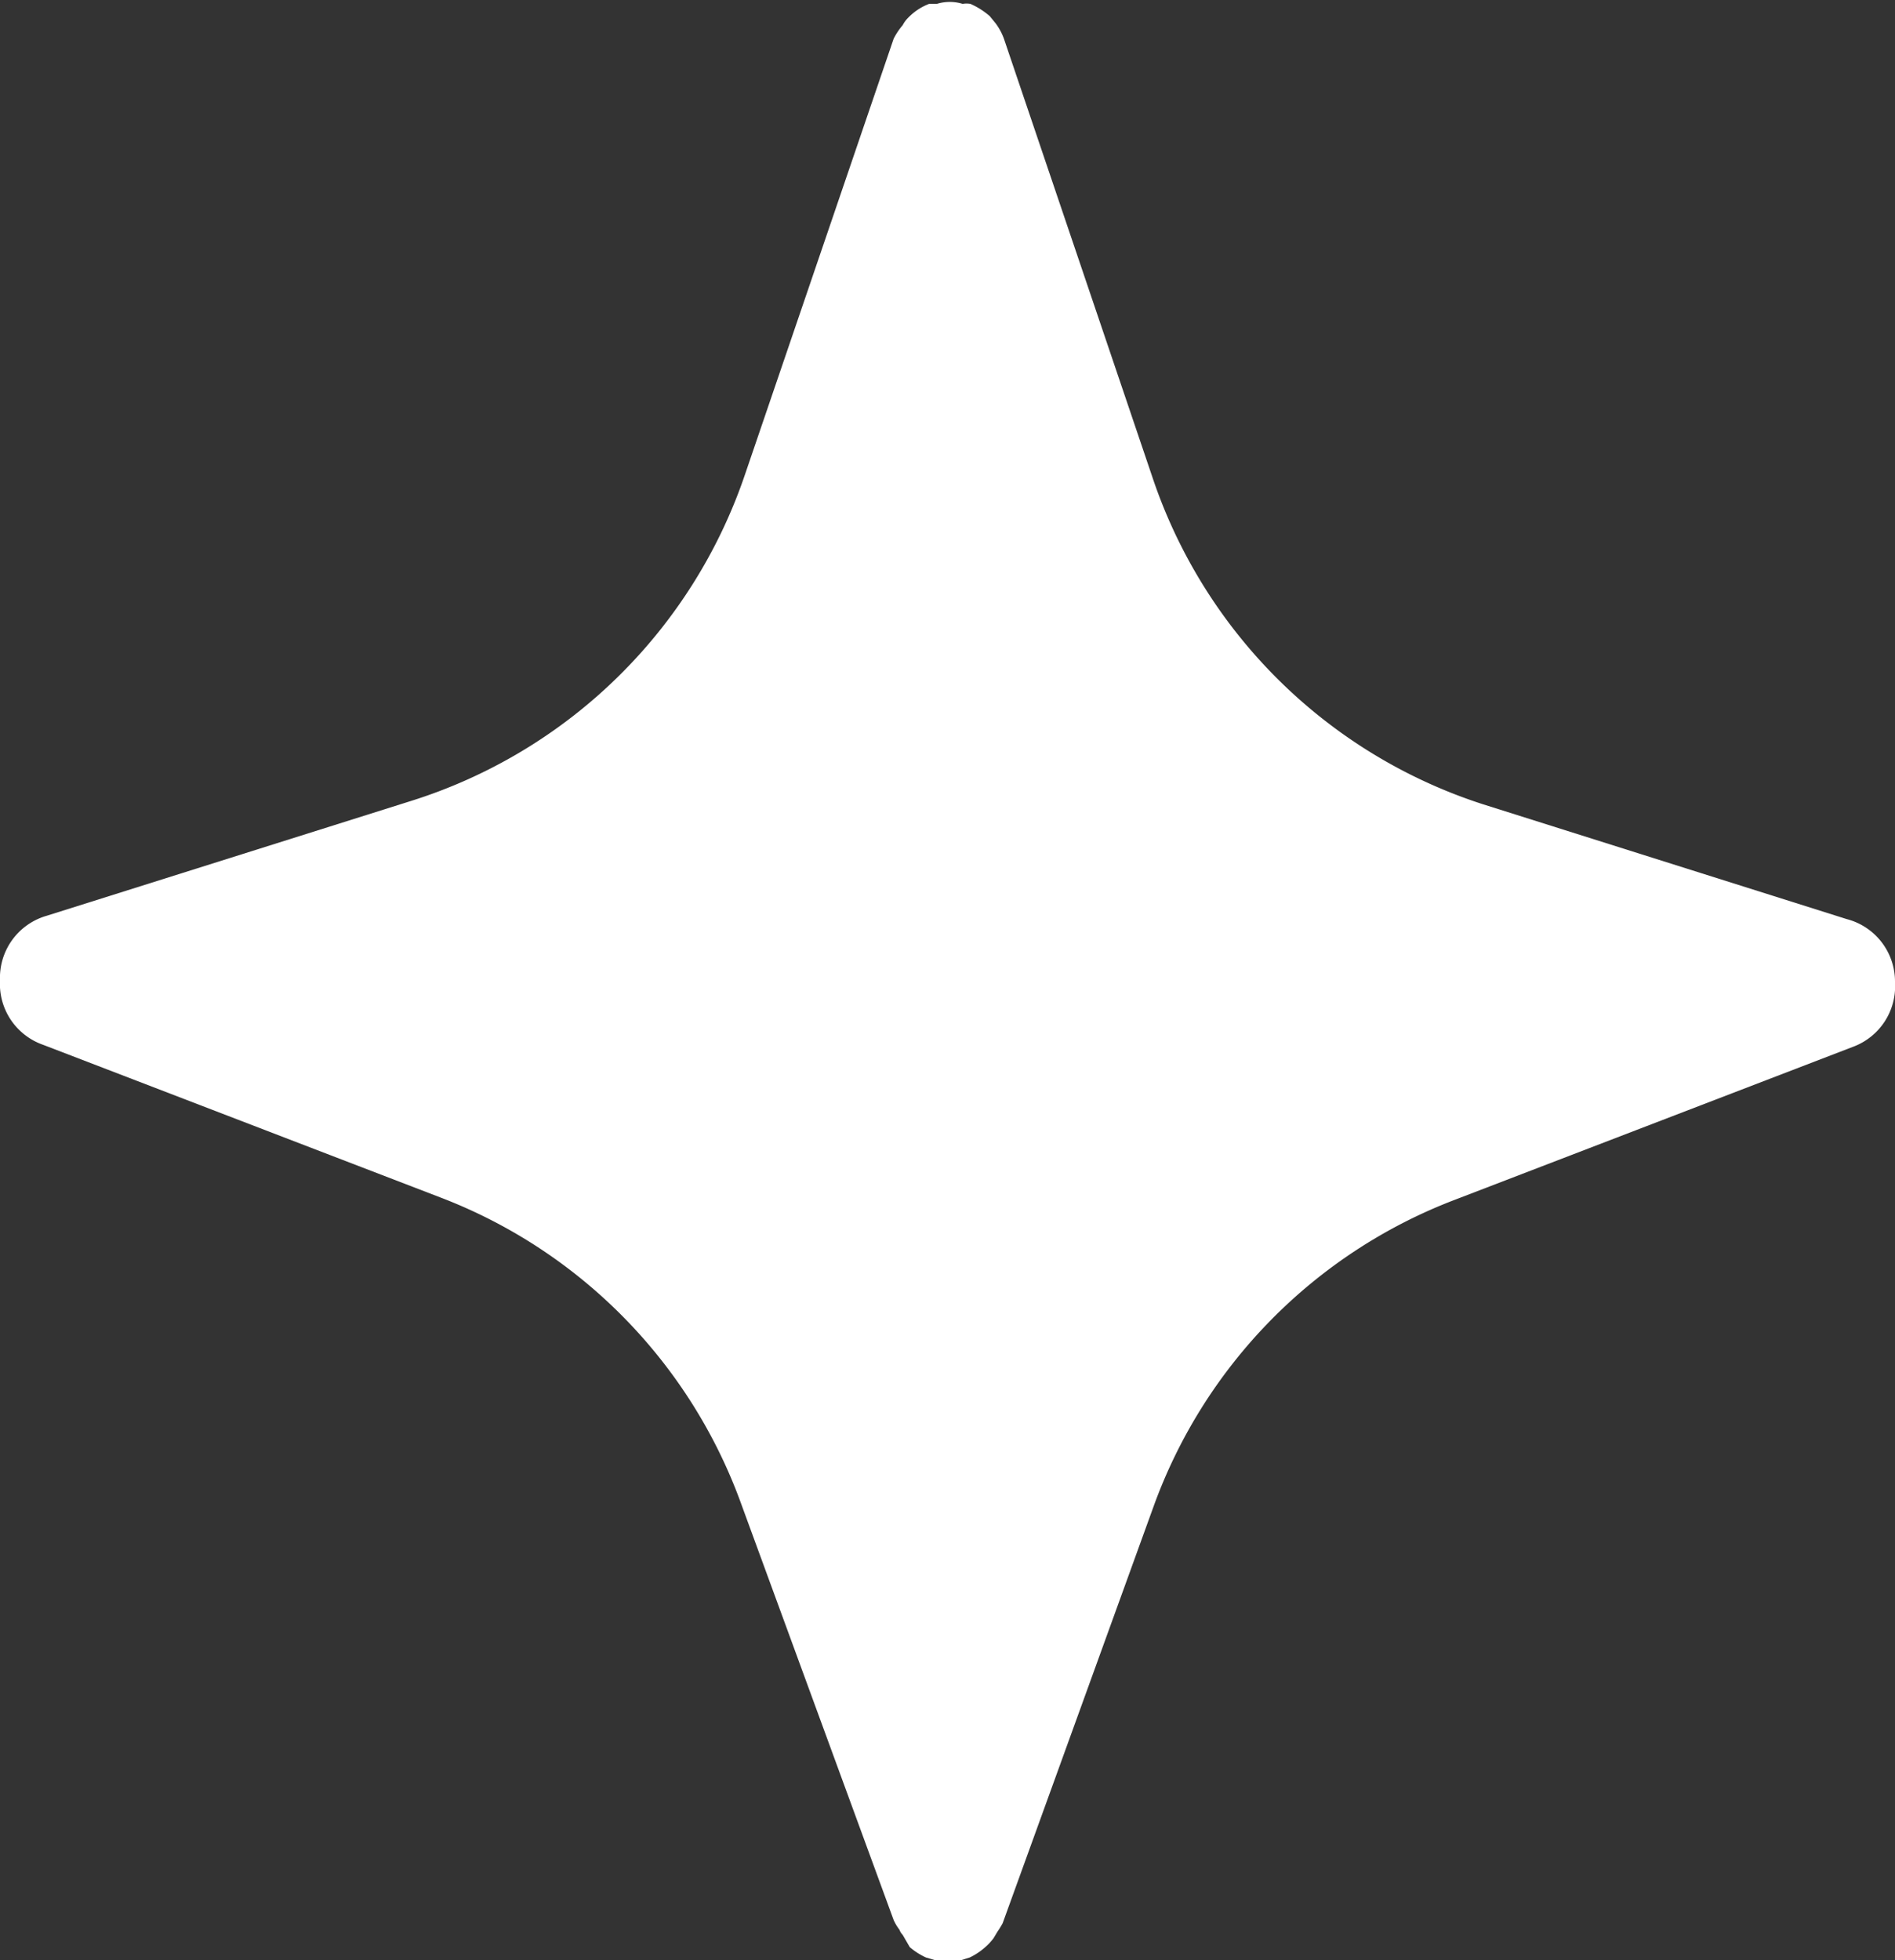 <svg xmlns="http://www.w3.org/2000/svg" viewBox="0 0 29.39 30.39"><rect x="0" y="0" width="29.39" height="30.39" fill="#333333" stroke="none"/><defs><style>.cls-1{fill:#fff;}</style></defs><g id="Layer_2" data-name="Layer 2"><g id="OBJECTS"><path class="cls-1" d="M29.39,15.23a1,1,0,0,1-.65,1l-6.17,2.37a8,8,0,0,0-4.68,4.76l-2.34,6.46a1.48,1.48,0,0,1-.08.13l-.06.1a.86.86,0,0,1-.13.14,1,1,0,0,1-.24.16l-.16.05-.17,0-.18,0-.17-.05a1.07,1.07,0,0,1-.25-.16L14,30a.22.22,0,0,1-.05-.08.75.75,0,0,1-.09-.15L11.5,23.33a8,8,0,0,0-4.66-4.76L.67,16.2a1,1,0,0,1-.67-1,1,1,0,0,1,.72-1l5.65-1.78a8,8,0,0,0,5.19-5.08L13.86.6A1.06,1.06,0,0,1,14,.39a.47.47,0,0,1,.09-.12.89.89,0,0,1,.32-.21l.12,0a.68.68,0,0,1,.4,0,.35.35,0,0,1,.12,0,1.17,1.17,0,0,1,.3.19l.09.11a.92.92,0,0,1,.13.24l2.3,6.79A8,8,0,0,0,23,12.47l5.64,1.78A1,1,0,0,1,29.39,15.23Z"/></g></g></svg>